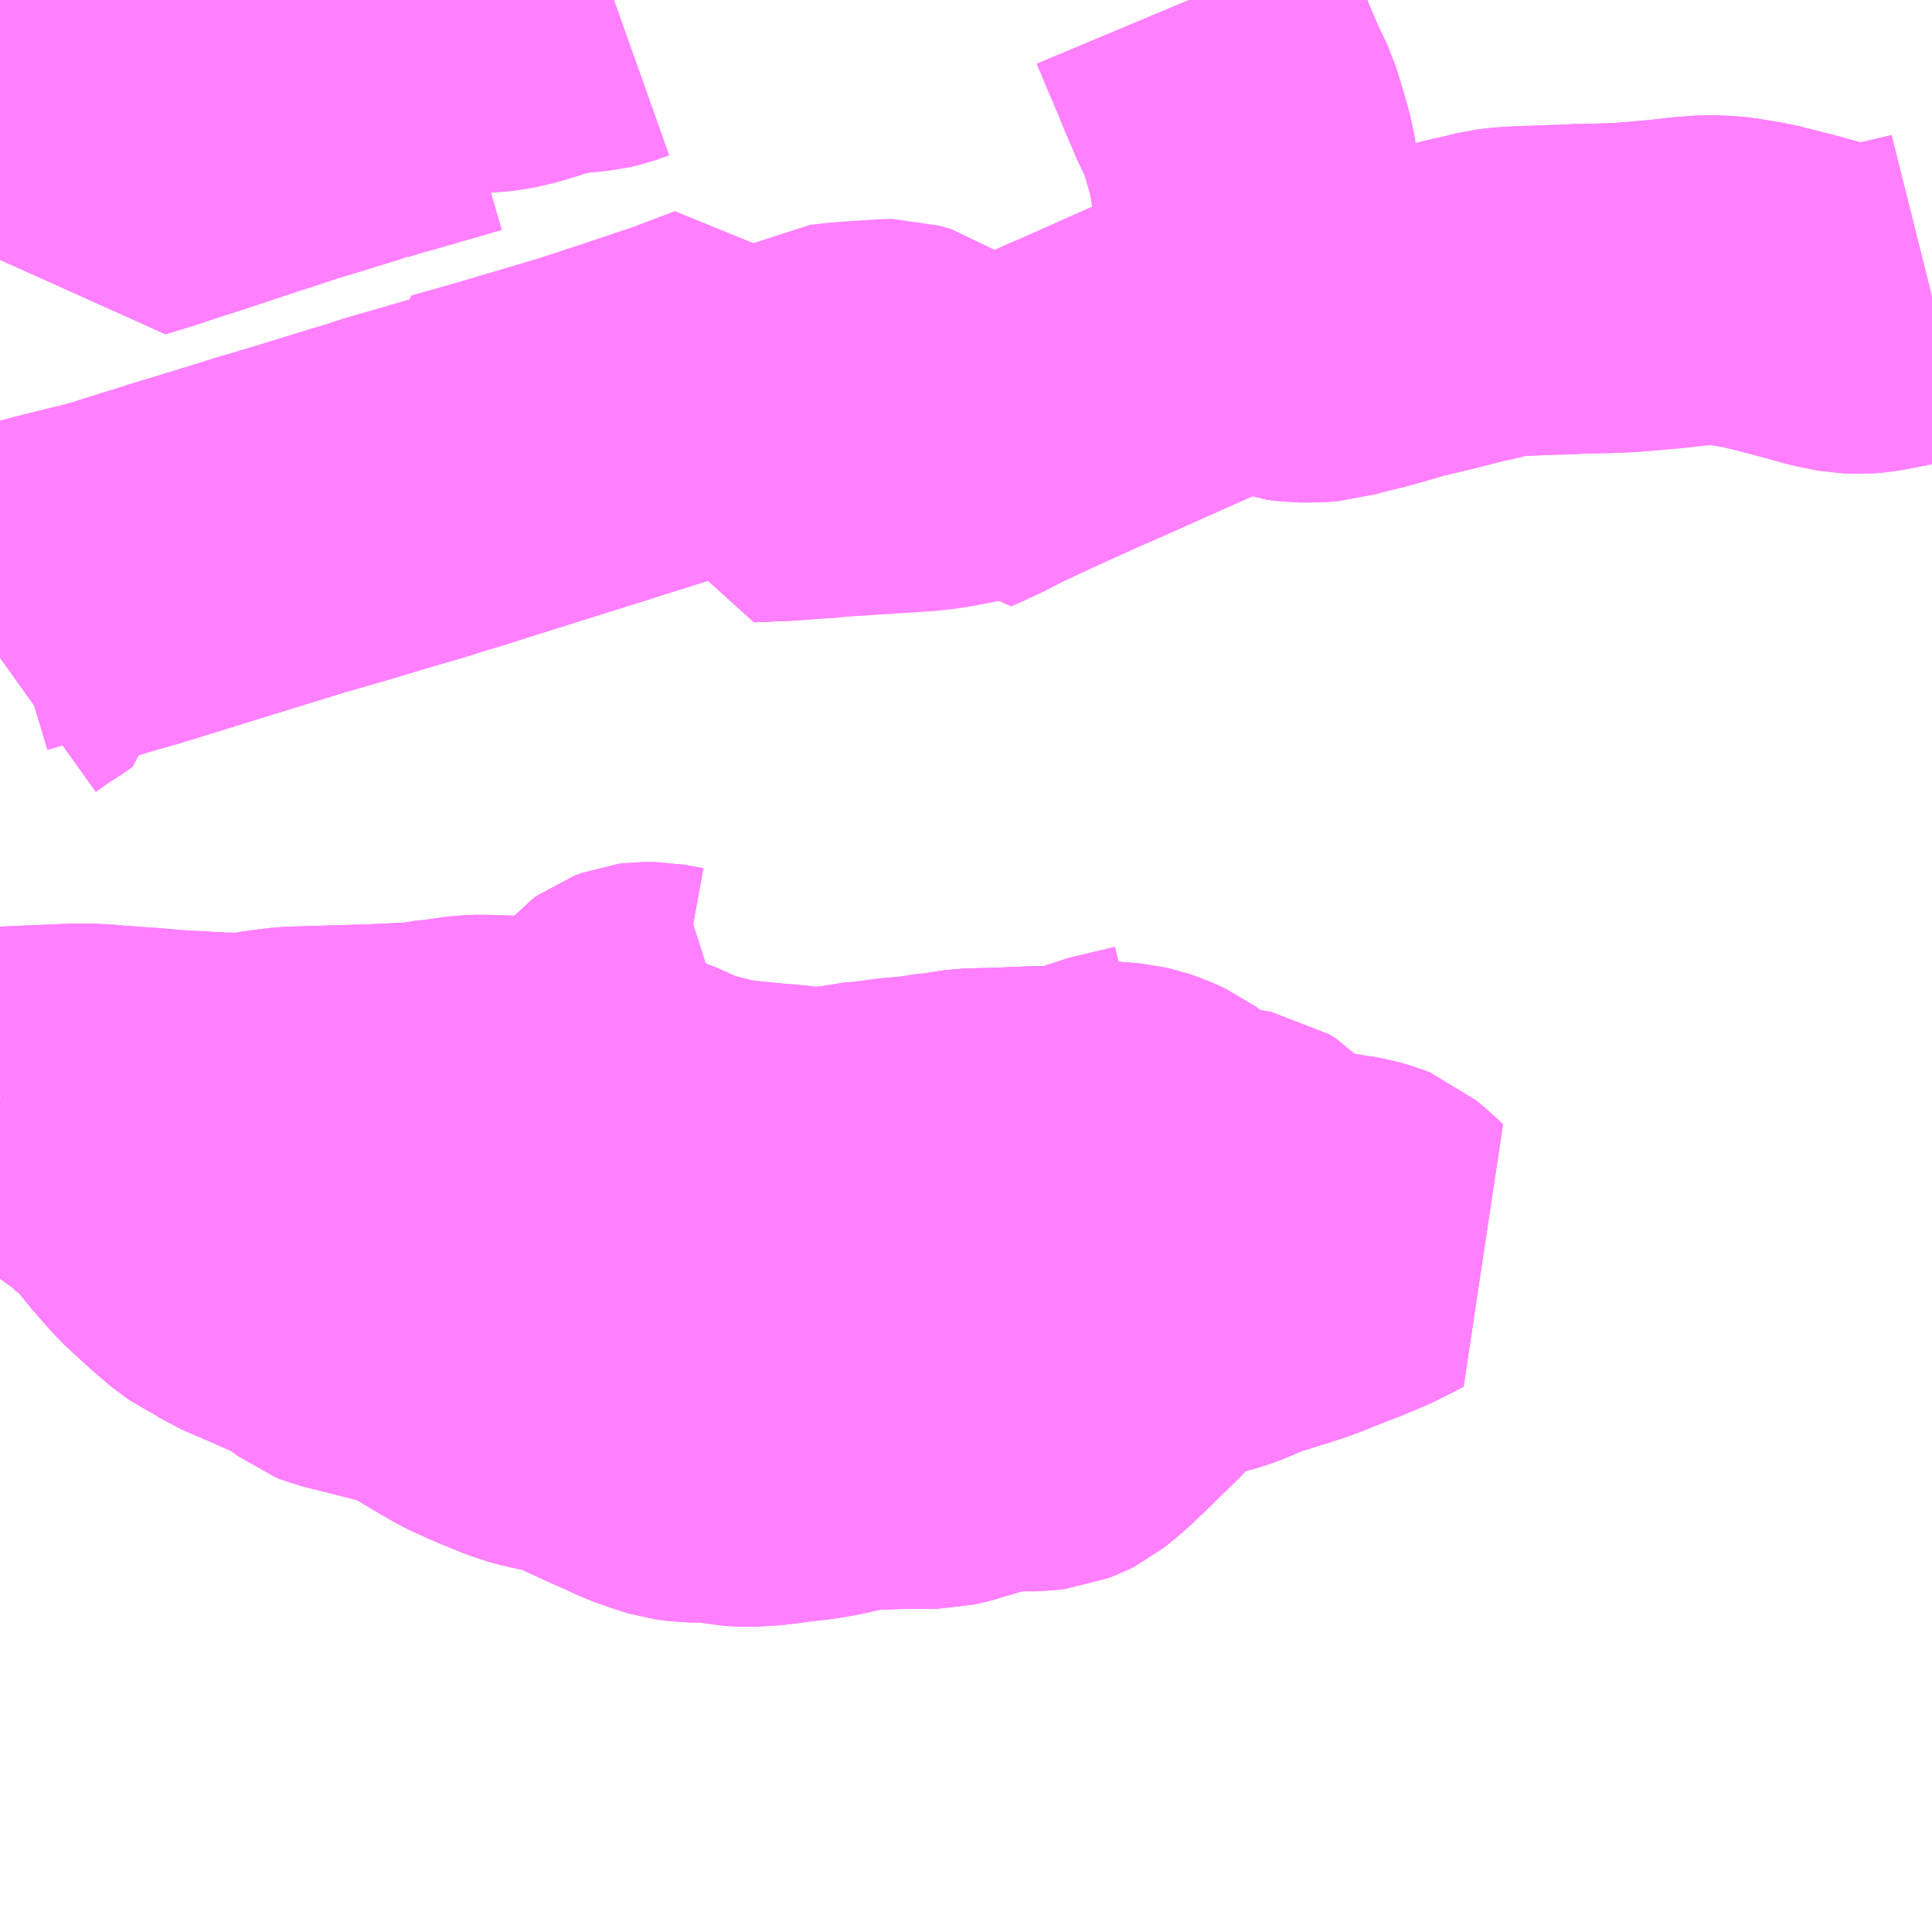 <?xml version="1.0" encoding="UTF-8"?>
<svg  xmlns="http://www.w3.org/2000/svg" xmlns:xlink="http://www.w3.org/1999/xlink" xmlns:go="http://purl.org/svgmap/profile" property="N07_001,N07_002,N07_003,N07_004,N07_005,N07_006,N07_007" viewBox="13794.434 -3476.074 4.395 4.395" go:dataArea="13794.43359375 -3476.07421875 4.39453125 4.39453125" >
<globalCoordinateSystem srsName="http://purl.org/crs/84" transform="matrix(100.0,0.0,0.0,-100.0,0.0,0.0)" />
<defs>
 <g id="p0" >
  <circle cx="0.0" cy="0.0" r="3" stroke="green" stroke-width="0.75" vector-effect="non-scaling-stroke" />
 </g>
</defs>
<g fill="none" fill-rule="evenodd" stroke="#FF00FF" stroke-width="0.75" opacity="0.5" vector-effect="non-scaling-stroke" stroke-linejoin="bevel" >
<path content="1,JRバス関東（株）,ドリーム静岡・浜松号,2.0,2.0,2.0," xlink:title="1" d="M13797.329,-3475.325L13797.329,-3475.325L13797.312,-3475.331L13797.3,-3475.336L13797.287,-3475.339L13797.278,-3475.341L13797.265,-3475.341L13797.258,-3475.341L13797.245,-3475.337L13797.228,-3475.331L13796.9,-3475.185L13796.883,-3475.178L13796.766,-3475.125L13796.683,-3475.086L13796.641,-3475.064L13796.591,-3475.041L13796.582,-3475.037L13796.572,-3475.067L13796.57,-3475.073L13796.558,-3475.101L13796.538,-3475.139L13796.516,-3475.171L13796.505,-3475.184L13796.492,-3475.193L13796.465,-3475.201L13796.456,-3475.201L13796.365,-3475.195L13796.363,-3475.195L13796.32,-3475.19L13796.311,-3475.185L13796.31,-3475.16L13796.312,-3475.092L13796.315,-3475.044L13796.29,-3475.041L13796.265,-3475.041L13796.235,-3475.037L13796.224,-3475.037L13796.224,-3475.037L13796.217,-3475.173"/>
<path content="1,JRバス関東（株）,ドリーム静岡・浜松号,2.0,2.0,2.0," xlink:title="1" d="M13797.329,-3475.325L13797.326,-3475.337L13797.326,-3475.351L13797.318,-3475.379L13797.311,-3475.416L13797.3,-3475.559L13797.298,-3475.585L13797.29,-3475.656L13797.28,-3475.714L13797.268,-3475.757L13797.259,-3475.787L13797.251,-3475.812L13797.225,-3475.867L13797.215,-3475.891L13797.207,-3475.909L13797.205,-3475.914L13797.177,-3475.982L13797.173,-3475.992L13797.169,-3476L13797.138,-3476.074M13794.813,-3476.074L13794.762,-3476.064L13794.677,-3476.046L13794.573,-3476.025L13794.564,-3476.023L13794.555,-3476.021L13794.49,-3476.007L13794.434,-3475.994"/>
<path content="1,JRバス関東（株）,ドリーム静岡・浜松号,2.0,2.0,2.0," xlink:title="1" d="M13798.828,-3475.403L13798.812,-3475.399L13798.765,-3475.388L13798.747,-3475.384L13798.69,-3475.373L13798.665,-3475.371L13798.641,-3475.372L13798.624,-3475.375L13798.595,-3475.381L13798.515,-3475.403L13798.432,-3475.424L13798.39,-3475.431L13798.373,-3475.434L13798.35,-3475.436L13798.319,-3475.437L13798.277,-3475.434L13798.225,-3475.428L13798.132,-3475.42L13798.08,-3475.418L13798.025,-3475.417L13797.992,-3475.415L13797.977,-3475.415L13797.872,-3475.411L13797.838,-3475.407L13797.799,-3475.397L13797.77,-3475.391L13797.696,-3475.372L13797.612,-3475.352L13797.597,-3475.347L13797.541,-3475.331L13797.475,-3475.315L13797.453,-3475.308L13797.422,-3475.306L13797.388,-3475.306L13797.365,-3475.309L13797.351,-3475.314L13797.329,-3475.325"/>
<path content="1,JR東海バス（株）,ドリーム静岡・浜松号_02_on,2.0,2.0,2.0," xlink:title="1" d="M13794.434,-3474.727L13794.504,-3474.748L13794.565,-3474.764L13794.63,-3474.78L13794.637,-3474.782L13794.66,-3474.787L13794.714,-3474.802L13794.72,-3474.804L13794.728,-3474.807L13794.825,-3474.837L13794.833,-3474.84L13794.853,-3474.846L13794.869,-3474.851L13794.87,-3474.851L13794.958,-3474.878L13794.981,-3474.885L13795.041,-3474.904L13795.053,-3474.907L13795.152,-3474.937L13795.236,-3474.963L13795.283,-3474.977L13795.296,-3474.981L13795.319,-3474.989L13795.402,-3475.013L13795.45,-3475.027L13795.475,-3475.034L13795.472,-3475.041L13795.588,-3475.074L13795.77,-3475.128L13795.874,-3475.162L13795.954,-3475.189L13795.999,-3475.204L13796.102,-3475.243L13796.121,-3475.202L13796.125,-3475.157L13796.132,-3475.033L13796.196,-3475.036L13796.224,-3475.037"/>
<path content="1,JR東海バス（株）,ドリーム静岡・浜松号_02_on,2.0,2.0,2.0," xlink:title="1" d="M13796.224,-3475.037L13796.214,-3475.141L13796.217,-3475.173"/>
<path content="1,JR東海バス（株）,ドリーム静岡・浜松号_02_on,2.0,2.0,2.0," xlink:title="1" d="M13796.224,-3475.037L13796.235,-3475.037L13796.265,-3475.041L13796.29,-3475.041L13796.315,-3475.044L13796.532,-3475.058L13796.573,-3475.063L13796.644,-3475.077L13796.683,-3475.086L13796.766,-3475.125L13796.883,-3475.178L13796.9,-3475.185L13797.228,-3475.331L13797.245,-3475.337L13797.258,-3475.341L13797.265,-3475.341L13797.278,-3475.341L13797.287,-3475.339L13797.3,-3475.336L13797.312,-3475.331L13797.329,-3475.325L13797.329,-3475.325L13797.351,-3475.314L13797.365,-3475.309L13797.388,-3475.306L13797.422,-3475.306L13797.453,-3475.308L13797.475,-3475.315L13797.541,-3475.331L13797.597,-3475.347L13797.612,-3475.352L13797.696,-3475.372L13797.77,-3475.391L13797.799,-3475.397L13797.838,-3475.407L13797.872,-3475.411L13797.977,-3475.415L13797.992,-3475.415L13798.025,-3475.417L13798.08,-3475.418L13798.132,-3475.42L13798.225,-3475.428L13798.277,-3475.434L13798.319,-3475.437L13798.35,-3475.436L13798.373,-3475.434L13798.39,-3475.431L13798.432,-3475.424L13798.515,-3475.403L13798.595,-3475.381L13798.624,-3475.375L13798.641,-3475.372L13798.665,-3475.371L13798.69,-3475.373L13798.747,-3475.384L13798.765,-3475.388L13798.812,-3475.399L13798.828,-3475.403"/>
<path content="1,遠州鉄道（株）,法多線_01_on,12.0,9.0,9.0," xlink:title="1" d="M13796.916,-3473.515L13796.952,-3473.53L13797.057,-3473.555"/>
<path content="1,遠州鉄道（株）,法多線_01_on,12.0,9.0,9.0," xlink:title="1" d="M13796.916,-3473.515L13796.994,-3473.509L13797.019,-3473.503L13797.037,-3473.497L13797.066,-3473.484L13797.086,-3473.469L13797.105,-3473.449L13797.124,-3473.435L13797.139,-3473.427L13797.15,-3473.422L13797.164,-3473.418L13797.191,-3473.414L13797.226,-3473.409L13797.259,-3473.403L13797.275,-3473.393L13797.318,-3473.347L13797.324,-3473.341L13797.33,-3473.336L13797.343,-3473.327L13797.366,-3473.32L13797.405,-3473.314L13797.441,-3473.309L13797.514,-3473.297L13797.538,-3473.29L13797.548,-3473.286L13797.555,-3473.28L13797.579,-3473.26L13797.588,-3473.251L13797.571,-3473.242L13797.557,-3473.235L13797.531,-3473.222L13797.479,-3473.2L13797.457,-3473.192L13797.382,-3473.162L13797.351,-3473.152L13797.349,-3473.151L13797.323,-3473.143L13797.268,-3473.126L13797.206,-3473.1L13797.174,-3473.09L13797.151,-3473.086L13797.134,-3473.084L13797.133,-3473.084L13797.118,-3473.083L13797.1,-3473.078L13797.078,-3473.069L13797.047,-3473.054L13797.037,-3473.046L13797.033,-3473.039L13797.029,-3473.033L13797.013,-3473.006L13796.992,-3472.981L13796.912,-3472.903L13796.878,-3472.871L13796.846,-3472.845L13796.836,-3472.84L13796.825,-3472.836L13796.815,-3472.832L13796.788,-3472.829L13796.758,-3472.829L13796.746,-3472.83L13796.705,-3472.828L13796.701,-3472.828L13796.692,-3472.827L13796.654,-3472.814L13796.607,-3472.8L13796.594,-3472.796L13796.564,-3472.789L13796.527,-3472.789L13796.525,-3472.789L13796.489,-3472.789L13796.456,-3472.788L13796.406,-3472.786L13796.375,-3472.782L13796.373,-3472.782L13796.364,-3472.78L13796.35,-3472.777L13796.314,-3472.769L13796.273,-3472.762L13796.251,-3472.76L13796.22,-3472.756L13796.189,-3472.752L13796.161,-3472.749L13796.15,-3472.749L13796.134,-3472.748L13796.102,-3472.75L13796.069,-3472.757L13796.065,-3472.757L13796.046,-3472.758L13796.017,-3472.758L13796.005,-3472.758L13795.975,-3472.762L13795.952,-3472.769L13795.909,-3472.784L13795.873,-3472.801L13795.854,-3472.809L13795.832,-3472.819L13795.771,-3472.847L13795.762,-3472.85L13795.761,-3472.851L13795.746,-3472.858L13795.731,-3472.863L13795.709,-3472.868L13795.708,-3472.869L13795.685,-3472.873L13795.673,-3472.875L13795.648,-3472.882L13795.622,-3472.891L13795.583,-3472.907L13795.553,-3472.92L13795.522,-3472.934L13795.486,-3472.955L13795.437,-3472.984L13795.402,-3473.004L13795.401,-3473.005L13795.377,-3473.015L13795.357,-3473.021L13795.35,-3473.023L13795.32,-3473.029L13795.304,-3473.034L13795.283,-3473.039L13795.211,-3473.057L13795.201,-3473.061L13795.155,-3473.096L13795.148,-3473.099L13795.127,-3473.109L13795.071,-3473.134L13794.997,-3473.166L13794.962,-3473.188L13794.94,-3473.199L13794.928,-3473.207L13794.908,-3473.224L13794.884,-3473.245L13794.836,-3473.289L13794.8,-3473.33L13794.798,-3473.332L13794.744,-3473.398L13794.727,-3473.412L13794.702,-3473.432L13794.7,-3473.435L13794.68,-3473.45L13794.633,-3473.484L13794.605,-3473.501L13794.569,-3473.518L13794.543,-3473.528L13794.537,-3473.531L13794.478,-3473.554L13794.472,-3473.556L13794.449,-3473.565L13794.434,-3473.571"/>
<path content="1,遠州鉄道（株）,法多線_01_on,12.0,9.0,9.0," xlink:title="1" d="M13795.817,-3473.567L13795.856,-3473.553L13795.906,-3473.532L13795.914,-3473.529L13795.97,-3473.504L13795.999,-3473.494L13796.002,-3473.493L13796.063,-3473.478L13796.092,-3473.472L13796.099,-3473.471L13796.102,-3473.471L13796.181,-3473.463L13796.229,-3473.459L13796.253,-3473.456L13796.3,-3473.453L13796.311,-3473.455L13796.347,-3473.458L13796.359,-3473.459L13796.383,-3473.465L13796.422,-3473.468L13796.464,-3473.474L13796.491,-3473.477L13796.516,-3473.478L13796.559,-3473.485L13796.585,-3473.488L13796.638,-3473.496L13796.688,-3473.497L13796.793,-3473.501L13796.861,-3473.501L13796.895,-3473.508L13796.916,-3473.515"/>
<path content="1,遠州鉄道（株）,法多線_01_on,12.0,9.0,9.0," xlink:title="1" d="M13795.817,-3473.567L13795.839,-3473.662L13795.852,-3473.701L13795.86,-3473.719L13795.866,-3473.726L13795.873,-3473.731L13795.889,-3473.737L13795.897,-3473.738L13795.923,-3473.738L13795.967,-3473.73L13795.988,-3473.728L13796.017,-3473.729L13796.045,-3473.733L13796.061,-3473.738L13796.083,-3473.745"/>
<path content="1,遠州鉄道（株）,法多線_01_on,12.0,9.0,9.0," xlink:title="1" d="M13794.434,-3473.59L13794.463,-3473.592L13794.487,-3473.593L13794.605,-3473.598L13794.618,-3473.598L13794.637,-3473.598L13794.658,-3473.597L13794.68,-3473.595L13794.709,-3473.593L13794.746,-3473.59L13794.753,-3473.59L13794.754,-3473.59L13794.787,-3473.587L13794.837,-3473.583L13794.878,-3473.581L13794.893,-3473.58L13794.934,-3473.578L13794.967,-3473.577L13795.001,-3473.578L13795.023,-3473.581L13795.047,-3473.585L13795.079,-3473.589L13795.096,-3473.591L13795.266,-3473.596L13795.275,-3473.596L13795.397,-3473.602L13795.442,-3473.61L13795.452,-3473.61L13795.493,-3473.616L13795.516,-3473.618L13795.531,-3473.618L13795.636,-3473.615L13795.677,-3473.607L13795.698,-3473.603L13795.712,-3473.599L13795.713,-3473.598L13795.748,-3473.589L13795.765,-3473.584L13795.778,-3473.581L13795.817,-3473.567"/>
<path content="1,遠州鉄道（株）,法多線_02_on,9.5,9.0,9.0," xlink:title="1" d="M13795.817,-3473.567L13795.856,-3473.553L13795.906,-3473.532L13795.914,-3473.529L13795.97,-3473.504L13795.999,-3473.494L13796.002,-3473.493L13796.063,-3473.478L13796.092,-3473.472L13796.099,-3473.471L13796.102,-3473.471L13796.181,-3473.463L13796.229,-3473.459L13796.253,-3473.456L13796.3,-3473.453L13796.311,-3473.455L13796.347,-3473.458L13796.359,-3473.459L13796.383,-3473.465L13796.422,-3473.468L13796.464,-3473.474L13796.491,-3473.477L13796.516,-3473.478L13796.559,-3473.485L13796.585,-3473.488L13796.638,-3473.496L13796.688,-3473.497L13796.793,-3473.501L13796.861,-3473.501L13796.895,-3473.508L13796.916,-3473.515L13796.952,-3473.53L13797.057,-3473.555"/>
<path content="1,遠州鉄道（株）,法多線_02_on,9.5,9.0,9.0," xlink:title="1" d="M13795.817,-3473.567L13795.839,-3473.662L13795.852,-3473.701L13795.86,-3473.719L13795.866,-3473.726L13795.873,-3473.731L13795.889,-3473.737L13795.897,-3473.738L13795.923,-3473.738L13795.967,-3473.73L13795.988,-3473.728L13796.017,-3473.729L13796.045,-3473.733L13796.061,-3473.738L13796.083,-3473.745"/>
<path content="1,遠州鉄道（株）,法多線_02_on,9.5,9.0,9.0," xlink:title="1" d="M13794.434,-3473.59L13794.463,-3473.592L13794.487,-3473.593L13794.605,-3473.598L13794.618,-3473.598L13794.637,-3473.598L13794.658,-3473.597L13794.68,-3473.595L13794.709,-3473.593L13794.746,-3473.59L13794.753,-3473.59L13794.754,-3473.59L13794.787,-3473.587L13794.837,-3473.583L13794.878,-3473.581L13794.893,-3473.58L13794.934,-3473.578L13794.967,-3473.577L13795.001,-3473.578L13795.023,-3473.581L13795.047,-3473.585L13795.079,-3473.589L13795.096,-3473.591L13795.266,-3473.596L13795.275,-3473.596L13795.397,-3473.602L13795.442,-3473.61L13795.452,-3473.61L13795.493,-3473.616L13795.516,-3473.618L13795.531,-3473.618L13795.636,-3473.615L13795.677,-3473.607L13795.698,-3473.603L13795.712,-3473.599L13795.713,-3473.598L13795.748,-3473.589L13795.765,-3473.584L13795.778,-3473.581L13795.817,-3473.567"/>
<path content="1,遠州鉄道（株）,法多線_03_on,1.0,0.0,0.0," xlink:title="1" d="M13796.916,-3473.515L13796.895,-3473.508L13796.861,-3473.501L13796.793,-3473.501L13796.688,-3473.497L13796.638,-3473.496L13796.585,-3473.488L13796.559,-3473.485"/>
<path content="1,遠州鉄道（株）,法多線_03_on,1.0,0.0,0.0," xlink:title="1" d="M13796.916,-3473.515L13796.952,-3473.53L13797.057,-3473.555"/>
<path content="1,遠州鉄道（株）,法多線_03_on,1.0,0.0,0.0," xlink:title="1" d="M13794.434,-3473.571L13794.449,-3473.565L13794.472,-3473.556L13794.478,-3473.554L13794.537,-3473.531L13794.543,-3473.528L13794.569,-3473.518L13794.605,-3473.501L13794.633,-3473.484L13794.68,-3473.45L13794.7,-3473.435L13794.702,-3473.432L13794.727,-3473.412L13794.744,-3473.398L13794.798,-3473.332L13794.8,-3473.33L13794.836,-3473.289L13794.884,-3473.245L13794.908,-3473.224L13794.928,-3473.207L13794.94,-3473.199L13794.962,-3473.188L13794.997,-3473.166L13795.071,-3473.134L13795.127,-3473.109L13795.148,-3473.099L13795.155,-3473.096L13795.201,-3473.061L13795.211,-3473.057L13795.283,-3473.039L13795.304,-3473.034L13795.32,-3473.029L13795.35,-3473.023L13795.357,-3473.021L13795.377,-3473.015L13795.401,-3473.005L13795.402,-3473.004L13795.437,-3472.984L13795.486,-3472.955L13795.522,-3472.934L13795.553,-3472.92L13795.583,-3472.907L13795.622,-3472.891L13795.648,-3472.882L13795.673,-3472.875L13795.685,-3472.873L13795.708,-3472.869L13795.709,-3472.868L13795.731,-3472.863L13795.746,-3472.858L13795.761,-3472.851L13795.762,-3472.85L13795.771,-3472.847L13795.832,-3472.819L13795.854,-3472.809L13795.873,-3472.801L13795.909,-3472.784L13795.952,-3472.769L13795.975,-3472.762L13796.005,-3472.758L13796.017,-3472.758L13796.046,-3472.758L13796.065,-3472.757L13796.069,-3472.757L13796.102,-3472.75L13796.134,-3472.748L13796.15,-3472.749L13796.161,-3472.749L13796.189,-3472.752L13796.22,-3472.756L13796.251,-3472.76L13796.273,-3472.762L13796.314,-3472.769L13796.35,-3472.777L13796.364,-3472.78L13796.373,-3472.782L13796.375,-3472.782L13796.406,-3472.786L13796.456,-3472.788L13796.489,-3472.789L13796.525,-3472.789L13796.527,-3472.789L13796.564,-3472.789L13796.594,-3472.796L13796.607,-3472.8L13796.654,-3472.814L13796.692,-3472.827L13796.701,-3472.828L13796.705,-3472.828L13796.746,-3472.83L13796.758,-3472.829L13796.788,-3472.829L13796.815,-3472.832L13796.825,-3472.836L13796.836,-3472.84L13796.846,-3472.845L13796.878,-3472.871L13796.912,-3472.903L13796.992,-3472.981L13797.013,-3473.006L13797.029,-3473.033L13797.033,-3473.039L13797.037,-3473.046L13797.047,-3473.054L13797.078,-3473.069L13797.1,-3473.078L13797.118,-3473.083L13797.133,-3473.084L13797.134,-3473.084L13797.151,-3473.086L13797.174,-3473.09L13797.206,-3473.1L13797.268,-3473.126L13797.323,-3473.143L13797.349,-3473.151L13797.351,-3473.152L13797.382,-3473.162L13797.457,-3473.192L13797.479,-3473.2L13797.531,-3473.222L13797.557,-3473.235L13797.571,-3473.242L13797.588,-3473.251L13797.579,-3473.26L13797.555,-3473.28L13797.548,-3473.286L13797.538,-3473.29L13797.514,-3473.297L13797.441,-3473.309L13797.405,-3473.314L13797.366,-3473.32L13797.343,-3473.327L13797.33,-3473.336L13797.324,-3473.341L13797.318,-3473.347L13797.275,-3473.393L13797.259,-3473.403L13797.226,-3473.409L13797.191,-3473.414L13797.164,-3473.418L13797.15,-3473.422L13797.139,-3473.427L13797.124,-3473.435L13797.105,-3473.449L13797.086,-3473.469L13797.066,-3473.484L13797.037,-3473.497L13797.019,-3473.503L13796.994,-3473.509L13796.916,-3473.515"/>
<path content="1,遠州鉄道（株）,法多線_03_on,1.0,0.0,0.0," xlink:title="1" d="M13794.434,-3474.578L13794.476,-3474.608L13794.496,-3474.62L13794.522,-3474.638L13794.522,-3474.654L13794.524,-3474.666L13794.525,-3474.673L13794.534,-3474.682L13794.546,-3474.687L13794.59,-3474.699L13794.67,-3474.724L13794.737,-3474.743L13795.109,-3474.858L13795.21,-3474.887L13795.293,-3474.912L13795.389,-3474.94L13795.429,-3474.953L13795.464,-3474.963L13795.473,-3474.966L13795.501,-3474.975L13795.994,-3475.13L13796.067,-3475.155L13796.071,-3475.155L13796.125,-3475.157L13796.132,-3475.033L13796.196,-3475.036L13796.224,-3475.037L13796.224,-3475.037L13796.214,-3475.141L13796.217,-3475.173"/>
<path content="1,遠州鉄道（株）,法多線_04_on,0.5,0.0,0.0," xlink:title="1" d="M13794.434,-3474.578L13794.476,-3474.608L13794.496,-3474.62L13794.522,-3474.638L13794.522,-3474.654L13794.524,-3474.666L13794.525,-3474.673L13794.534,-3474.682L13794.546,-3474.687L13794.59,-3474.699L13794.67,-3474.724L13794.737,-3474.743L13795.109,-3474.858L13795.21,-3474.887L13795.293,-3474.912L13795.389,-3474.94L13795.429,-3474.953L13795.464,-3474.963L13795.473,-3474.966L13795.501,-3474.975L13795.994,-3475.13L13796.067,-3475.155L13796.071,-3475.155L13796.125,-3475.157L13796.132,-3475.033L13796.196,-3475.036L13796.224,-3475.037L13796.224,-3475.037L13796.214,-3475.141L13796.217,-3475.173"/>
<path content="1,遠州鉄道（株）,法多線_05_on,1.5,0.0,0.0," xlink:title="1" d="M13794.434,-3474.578L13794.476,-3474.608L13794.496,-3474.62L13794.522,-3474.638L13794.522,-3474.654L13794.524,-3474.666L13794.525,-3474.673L13794.534,-3474.682L13794.546,-3474.687L13794.59,-3474.699L13794.67,-3474.724L13794.737,-3474.743L13795.109,-3474.858L13795.21,-3474.887L13795.293,-3474.912L13795.389,-3474.94L13795.429,-3474.953L13795.464,-3474.963L13795.473,-3474.966L13795.501,-3474.975L13795.994,-3475.13L13796.067,-3475.155L13796.071,-3475.155L13796.125,-3475.157L13796.132,-3475.033L13796.196,-3475.036L13796.224,-3475.037L13796.224,-3475.037L13796.214,-3475.141L13796.217,-3475.173"/>
<path content="3,袋井市,宇刈袋井東線,3.6,0.0,0.0," xlink:title="3" d="M13794.434,-3475.858L13794.435,-3475.858L13794.459,-3475.857L13794.476,-3475.859L13794.511,-3475.872L13794.518,-3475.874L13794.559,-3475.878L13794.569,-3475.878L13794.574,-3475.878L13794.615,-3475.884L13794.624,-3475.858L13794.645,-3475.795L13794.646,-3475.792L13794.701,-3475.672L13794.76,-3475.69L13794.808,-3475.706L13794.88,-3475.729L13795.006,-3475.771L13795.016,-3475.774L13795.095,-3475.8L13795.142,-3475.814L13795.226,-3475.84L13795.246,-3475.845L13795.248,-3475.846L13795.273,-3475.854L13795.3,-3475.862L13795.323,-3475.868L13795.471,-3475.911"/>
<path content="3,袋井市,宇刈袋井東線,3.6,0.0,0.0," xlink:title="3" d="M13795.471,-3475.911L13795.485,-3475.873"/>
<path content="3,袋井市,宇刈袋井東線,3.6,0.0,0.0," xlink:title="3" d="M13795.471,-3475.911L13795.442,-3475.989L13795.439,-3476.001L13795.475,-3476.004L13795.507,-3476.009L13795.531,-3476.01L13795.556,-3476.012L13795.575,-3476.015L13795.602,-3476.021L13795.657,-3476.038L13795.689,-3476.047L13795.705,-3476.05L13795.723,-3476.052L13795.726,-3476.053L13795.783,-3476.059L13795.8,-3476.063L13795.831,-3476.074"/>
</g>
</svg>
